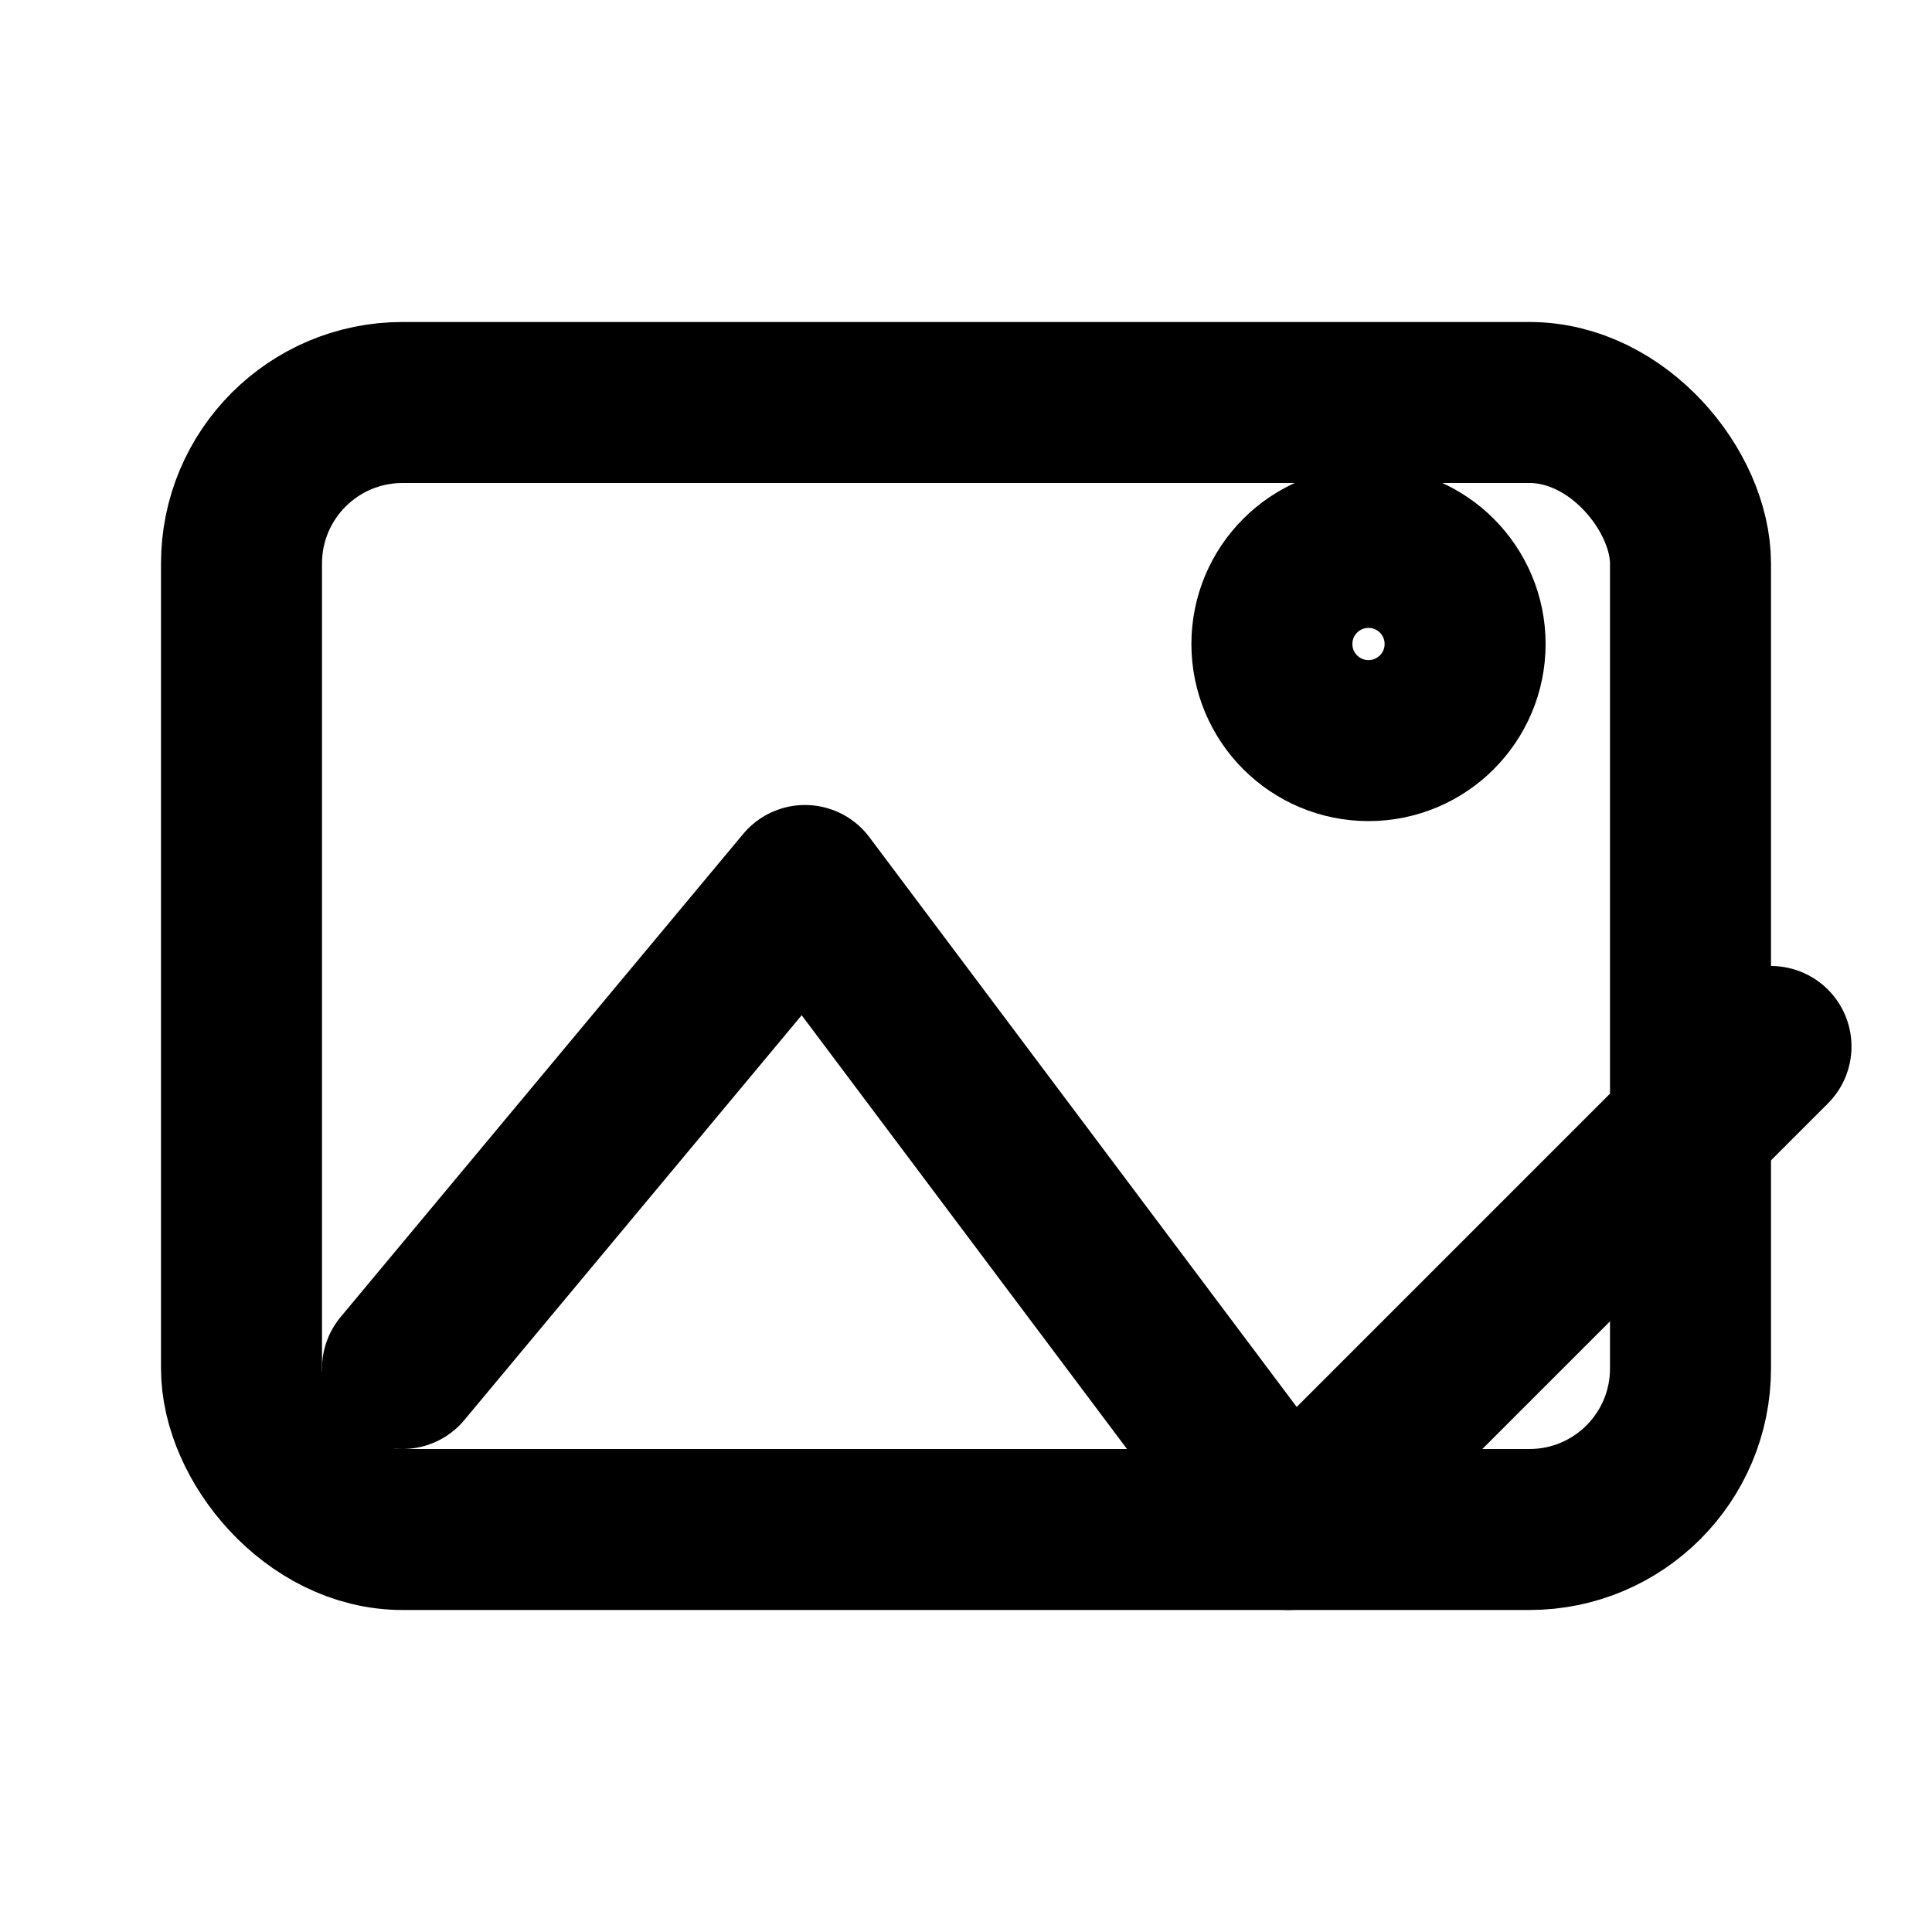 <svg xmlns="http://www.w3.org/2000/svg" width="24" height="24" viewBox="0 0 24 24" fill="none" stroke="currentColor" stroke-width="2" stroke-linecap="round" stroke-linejoin="round"><rect x="3" y="5" width="18" height="14" rx="2"/><path d="M5 17l5-6 6 8 6-6"/><circle cx="17" cy="8" r="1.2"/></svg>
